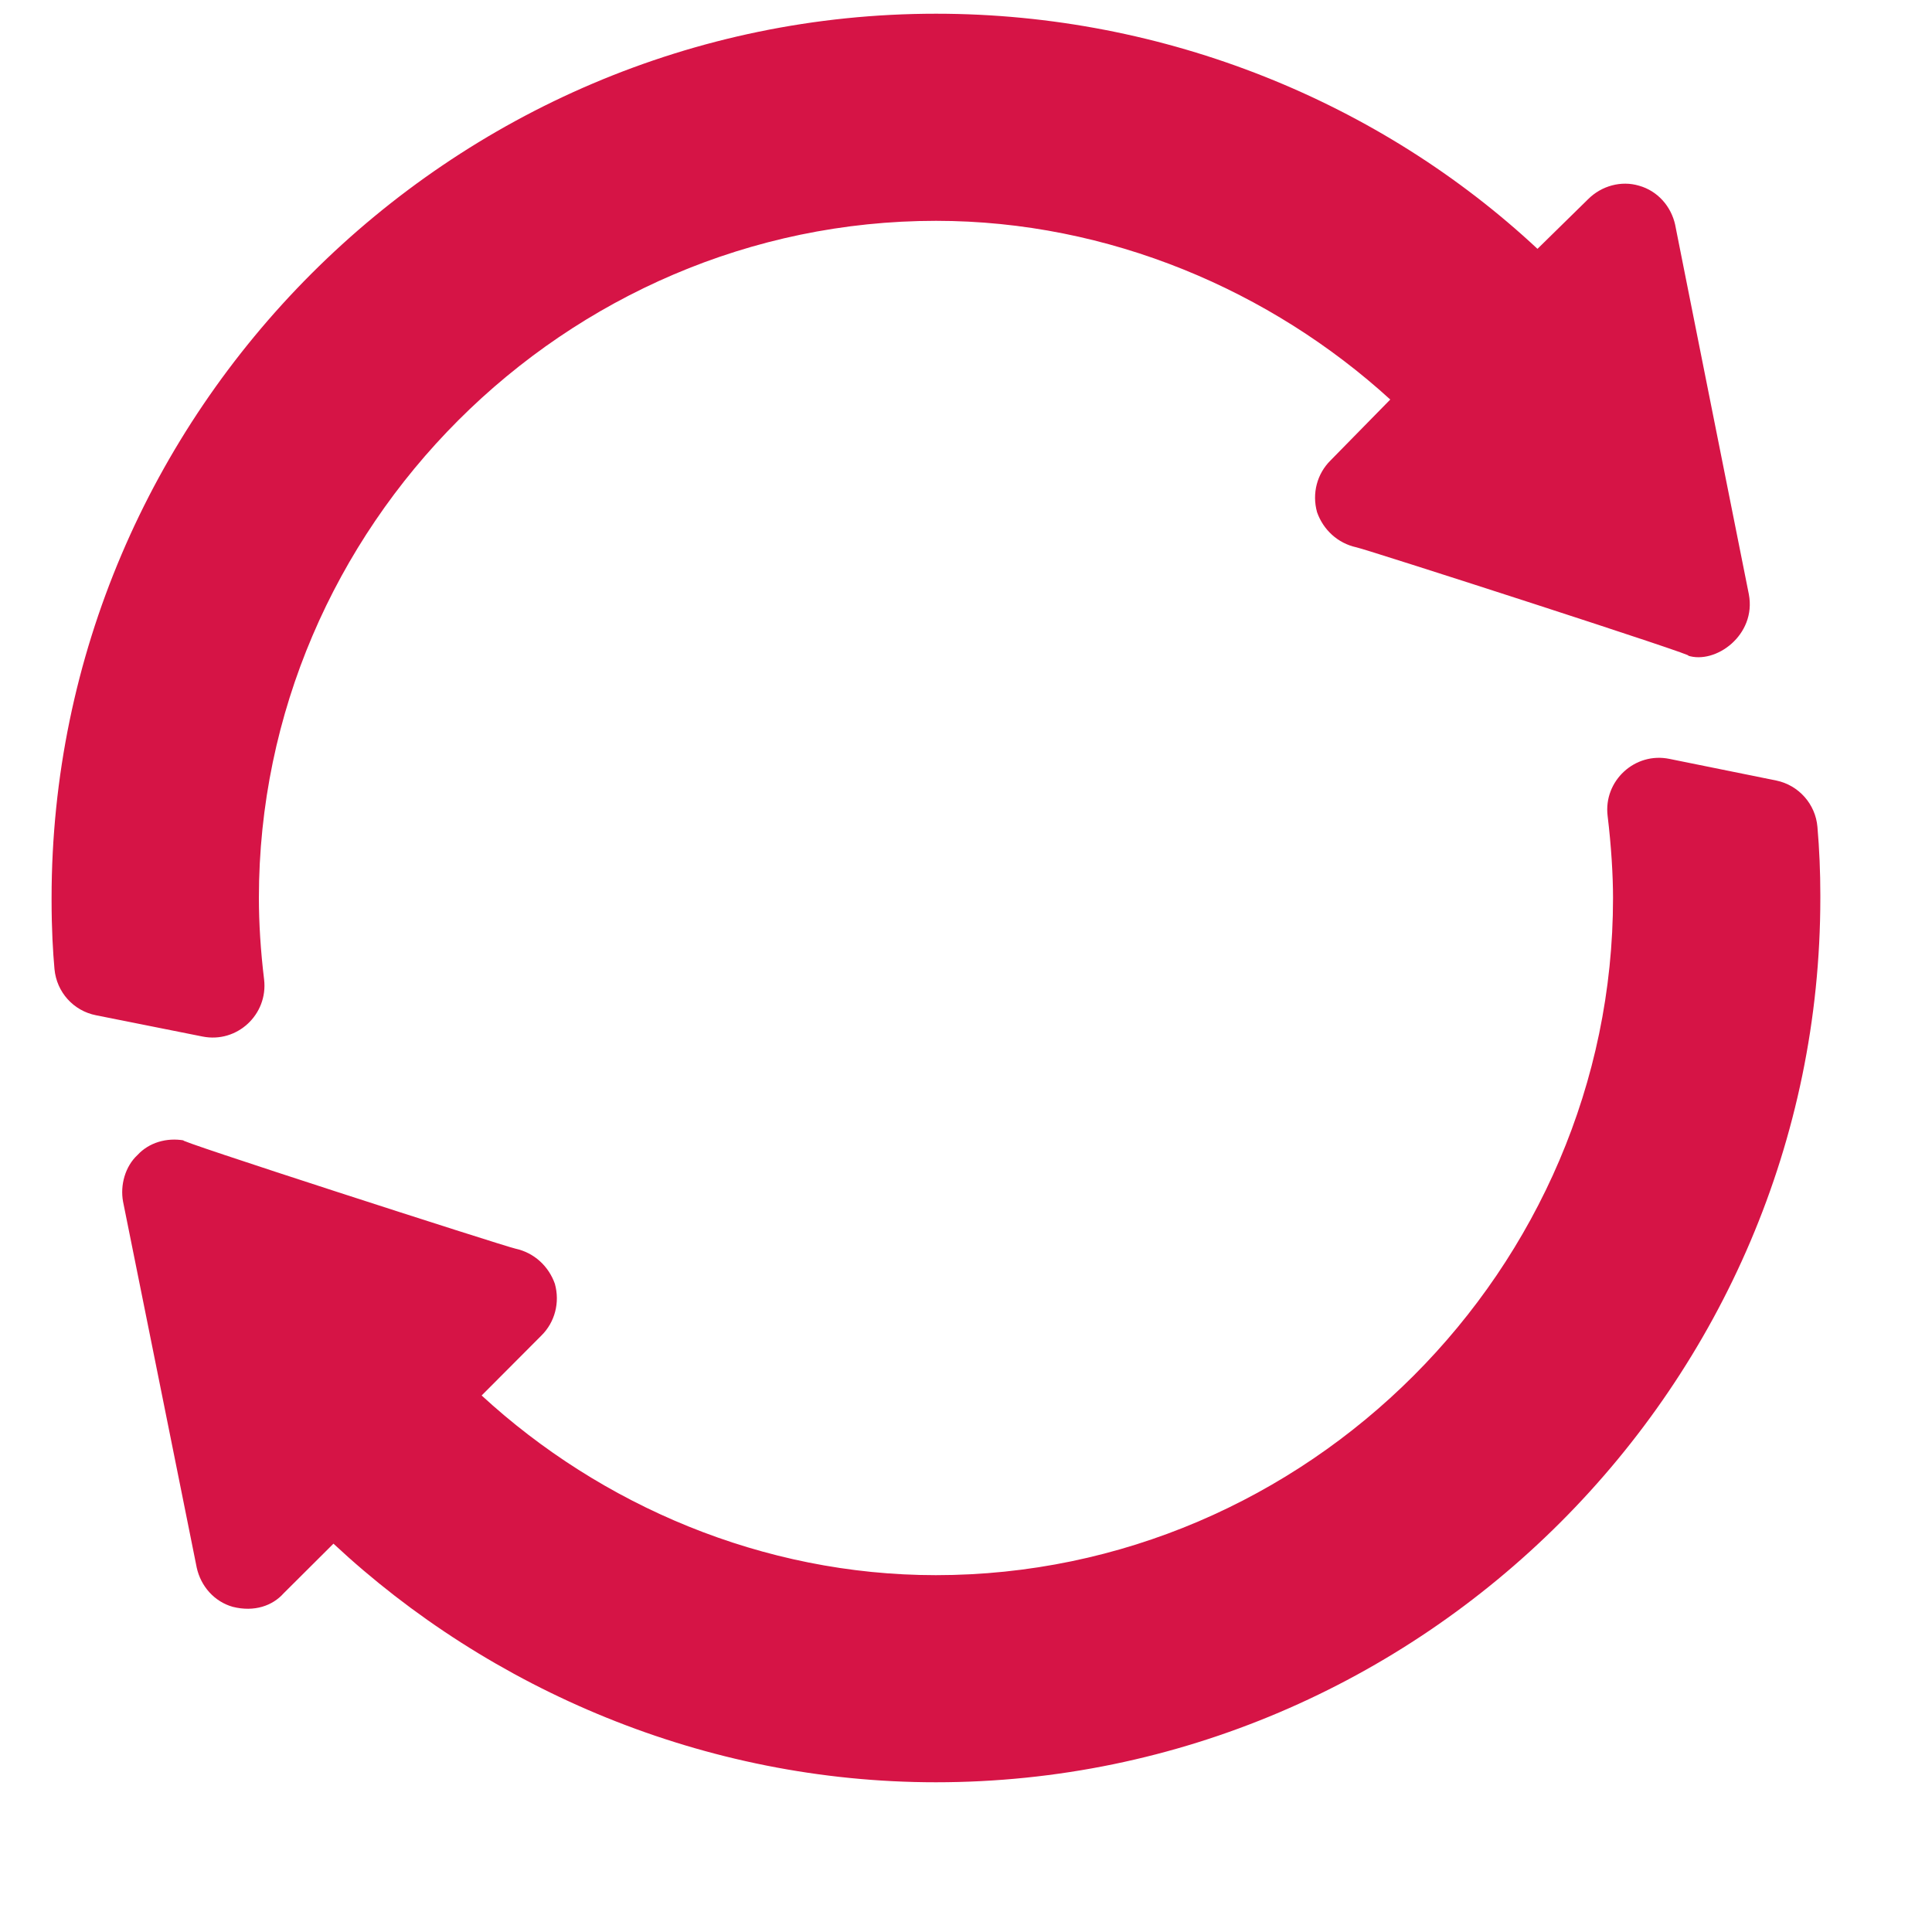 <svg width="10" height="10" viewBox="0 0 10 10" fill="none" xmlns="http://www.w3.org/2000/svg">
<path d="M1.367 5.07C1.349 4.923 1.34 4.777 1.34 4.648C1.34 2.728 2.924 1.143 4.845 1.143C5.74 1.143 6.579 1.505 7.196 2.068L6.887 2.383C6.817 2.452 6.79 2.554 6.817 2.651C6.849 2.742 6.924 2.812 7.021 2.833C7.075 2.844 8.848 3.416 8.735 3.393C8.879 3.441 9.092 3.287 9.052 3.076C9.041 3.022 8.648 1.052 8.671 1.165C8.65 1.068 8.58 0.988 8.483 0.961C8.392 0.934 8.29 0.961 8.22 1.031L7.958 1.288C7.148 0.532 6.035 0.071 4.845 0.071C2.329 0.071 0.267 2.132 0.267 4.648V4.659C0.267 4.81 0.274 4.927 0.282 5.016C0.293 5.135 0.38 5.232 0.497 5.255L1.048 5.365C1.227 5.401 1.388 5.251 1.367 5.07Z" fill="#D61446"/>
<path d="M9.194 4.04L8.641 3.928C8.462 3.891 8.299 4.042 8.321 4.223C8.34 4.38 8.349 4.532 8.349 4.648C8.349 6.568 6.765 8.153 4.844 8.153C3.948 8.153 3.11 7.791 2.493 7.223L2.802 6.913C2.872 6.844 2.899 6.742 2.872 6.645C2.84 6.554 2.765 6.484 2.668 6.463C2.614 6.452 0.84 5.88 0.953 5.903C0.862 5.887 0.771 5.914 0.712 5.978C0.648 6.037 0.621 6.134 0.637 6.22C0.648 6.274 1.041 8.226 1.018 8.113C1.039 8.21 1.109 8.29 1.205 8.317C1.317 8.345 1.411 8.311 1.468 8.247L1.726 7.99C2.536 8.746 3.648 9.225 4.844 9.225C7.36 9.225 9.422 7.164 9.422 4.648V4.632C9.422 4.513 9.417 4.396 9.407 4.28C9.397 4.162 9.31 4.064 9.194 4.04Z" fill="#D61446"/>
</svg>
